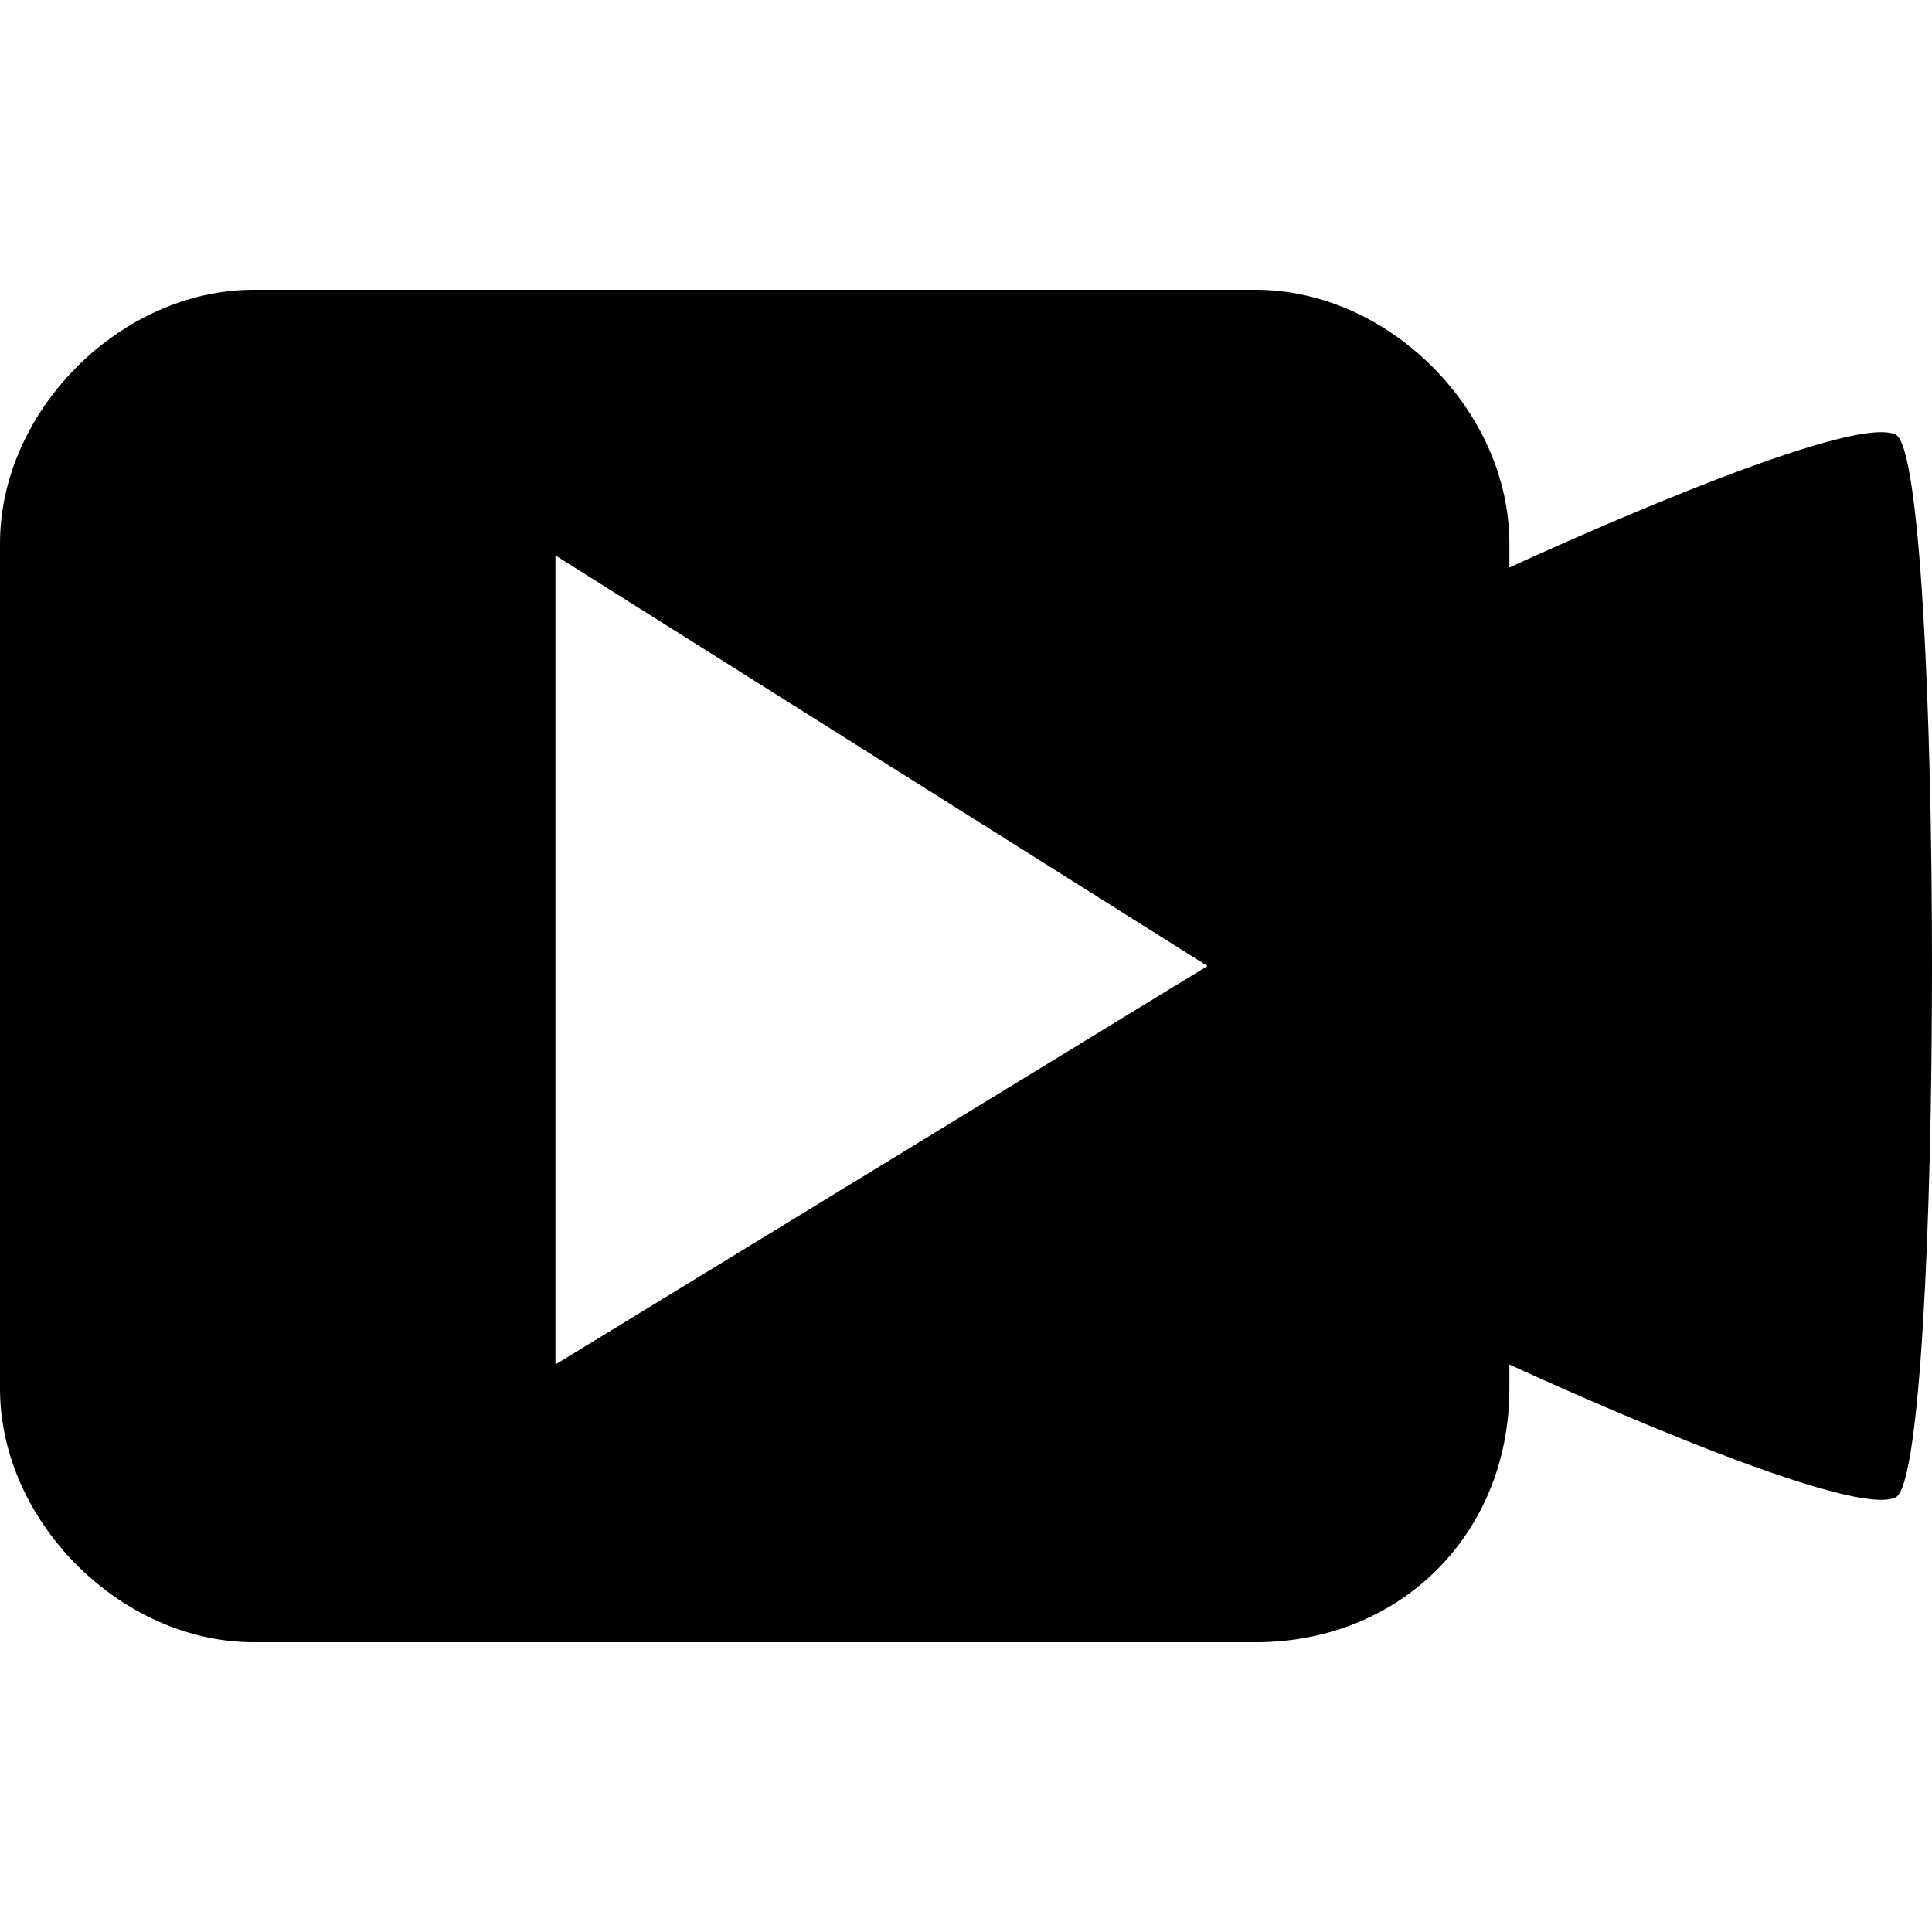 <?xml version="1.0" standalone="no"?><!DOCTYPE svg PUBLIC "-//W3C//DTD SVG 1.1//EN" "http://www.w3.org/Graphics/SVG/1.1/DTD/svg11.dtd"><svg t="1603199625763" class="icon" viewBox="0 0 1024 1024" version="1.1" xmlns="http://www.w3.org/2000/svg" p-id="5135" xmlns:xlink="http://www.w3.org/1999/xlink" width="128" height="128"><defs><style type="text/css"></style></defs><path d="M1004.8 230.4c-25.6-12.8-204.8 70.4-204.8 70.4v-12.8c0-70.4-64-134.4-134.4-134.4H134.4C64 153.6 0 217.6 0 288v448c0 70.4 64 134.4 134.4 134.4h531.2c76.8 0 134.4-57.6 134.4-134.4v-12.8s179.2 83.2 204.8 70.4c25.6-12.8 25.6-550.4 0-563.2zM294.4 723.2V294.4L640 512l-345.6 211.2z" p-id="5136"></path></svg>